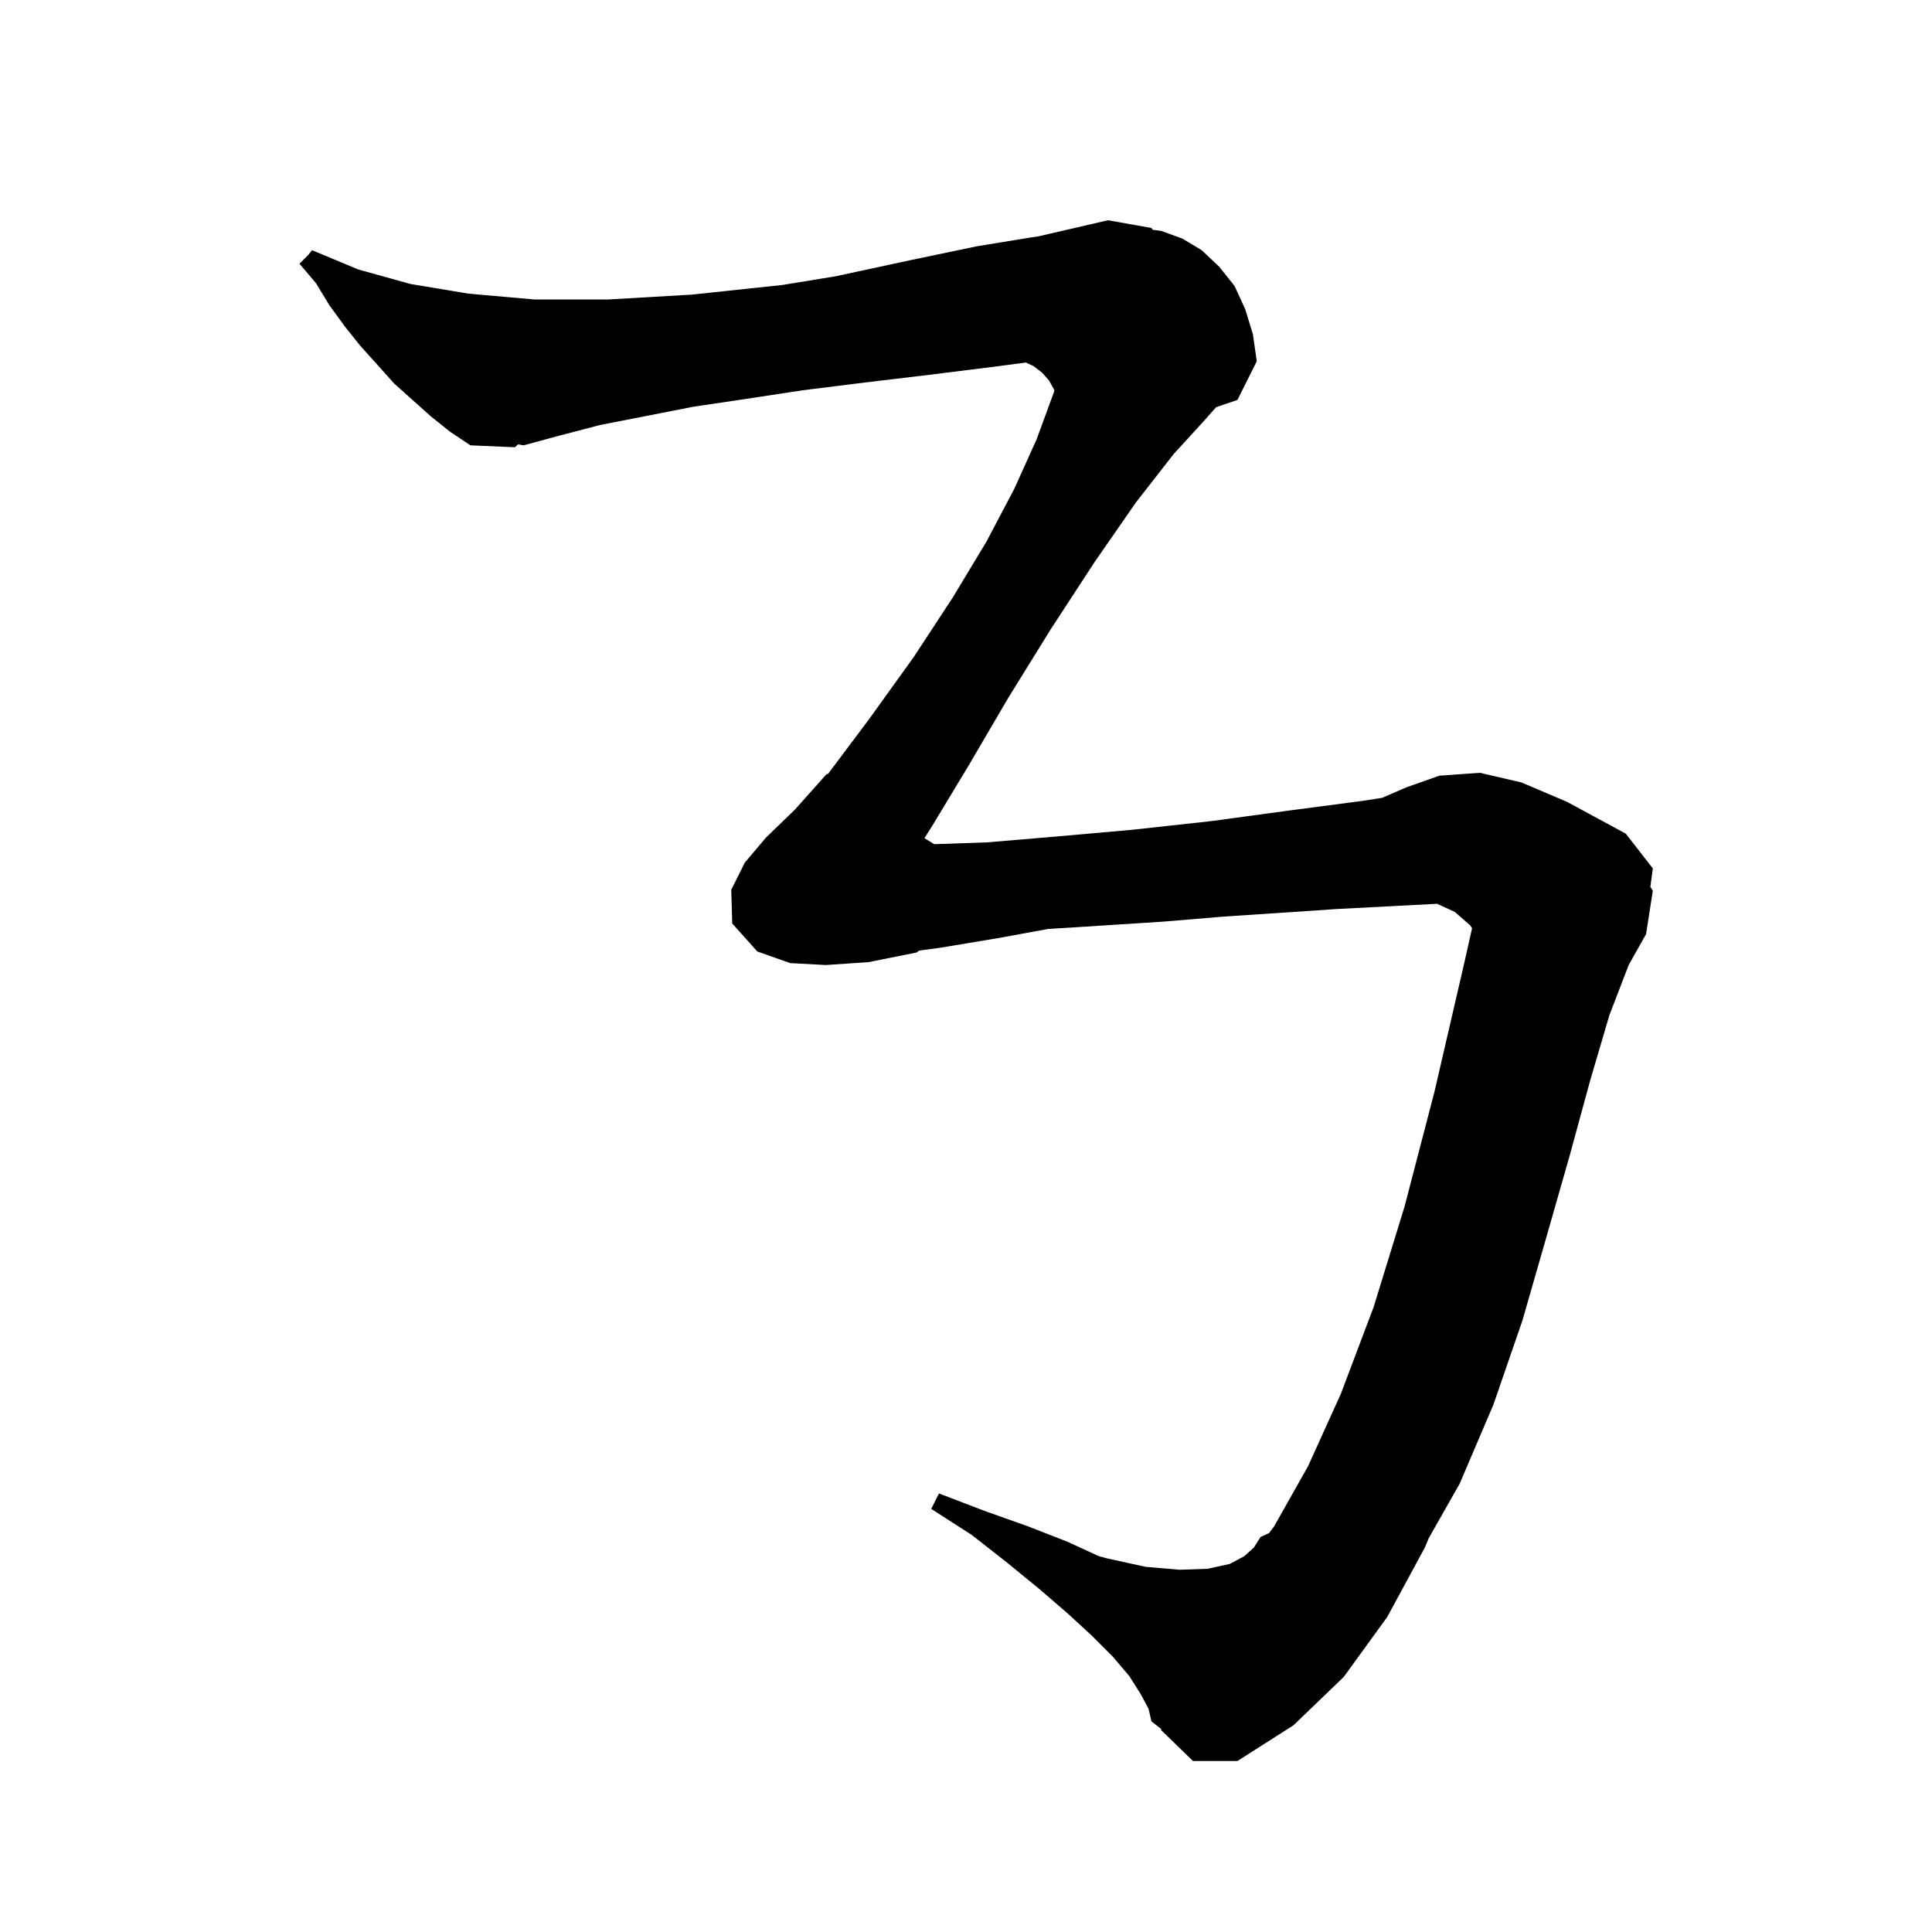 <svg xmlns="http://www.w3.org/2000/svg" xmlns:xlink="http://www.w3.org/1999/xlink" version="1.1" baseProfile="full" viewBox="0 0 200 200" width="200" height="200">
<g fill="black">
<path d="M 125.892 42.153 L 124.7 43.5 L 121.5 47.0 L 117.6 52.0 L 113.3 58.2 L 108.8 65.1 L 104.4 72.2 L 100.3 79.2 L 96.5 85.5 L 95.696 86.767 L 96.708 87.389 L 102.2 87.2 L 109.3 86.6 L 117.2 85.9 L 125.4 85.0 L 133.5 83.9 L 141.1 82.9 L 143.077 82.591 L 145.6 81.5 L 149.0 80.3 L 153.2 80.0 L 157.5 81.0 L 162.2 83.0 L 168.3 86.3 L 171.1 89.9 L 170.845 91.812 L 171.1 92.2 L 170.4 96.7 L 168.6 99.9 L 166.6 105.1 L 164.6 111.9 L 162.5 119.6 L 160.1 128.0 L 157.6 136.7 L 154.6 145.4 L 151.1 153.6 L 147.903 159.233 L 147.5 160.2 L 143.6 167.4 L 139.1 173.6 L 133.9 178.6 L 128.1 182.3 L 123.5 182.3 L 120.2 179.1 L 120.2 178.978 L 119.2 178.2 L 118.9 176.9 L 118.1 175.4 L 116.9 173.5 L 115.2 171.5 L 113.0 169.3 L 110.5 167.0 L 107.6 164.5 L 104.3 161.8 L 100.6 158.9 L 96.4 156.2 L 97.2 154.6 L 101.9 156.4 L 106.4 158.0 L 110.5 159.6 L 113.721 161.08 L 114.5 161.3 L 118.6 162.2 L 122.1 162.5 L 125.0 162.4 L 127.3 161.9 L 128.8 161.1 L 129.8 160.2 L 130.5 159.1 L 131.376 158.704 L 131.9 158.0 L 135.4 151.8 L 138.8 144.3 L 142.2 135.3 L 145.4 124.9 L 148.5 113.0 L 151.6 99.6 L 152.387 96.09 L 152.2 95.8 L 150.6 94.4 L 148.767 93.56 L 144.2 93.8 L 138.4 94.1 L 132.5 94.5 L 126.5 94.9 L 120.5 95.4 L 114.3 95.8 L 108.483 96.169 L 103.4 97.1 L 97.4 98.1 L 95.235 98.395 L 95.081 98.445 L 94.9 98.6 L 89.9 99.6 L 85.5 99.9 L 81.8 99.7 L 78.4 98.5 L 75.8 95.6 L 75.7 92.1 L 77.1 89.3 L 79.3 86.7 L 82.3 83.8 L 85.6 80.1 L 85.674 80.168 L 90.0 74.4 L 94.6 68.0 L 98.6 61.9 L 102.1 56.1 L 105.0 50.6 L 107.3 45.5 L 109.1 40.6 L 109.149 40.399 L 109.1 40.3 L 108.6 39.4 L 107.9 38.6 L 107.0 37.9 L 106.201 37.531 L 103.4 37.9 L 96.2 38.8 L 89.5 39.6 L 83.1 40.4 L 77.2 41.3 L 71.8 42.1 L 66.7 43.1 L 62.1 44.0 L 57.9 45.1 L 54.2 46.1 L 53.63 45.999 L 53.3 46.3 L 48.7 46.1 L 46.6 44.7 L 44.6 43.1 L 40.8 39.7 L 39.1 37.8 L 37.3 35.8 L 35.7 33.8 L 34.1 31.6 L 32.7 29.3 L 31.0 27.3 L 31.933 26.367 L 32.3 25.9 L 37.1 27.9 L 42.5 29.4 L 48.5 30.4 L 55.3 31.0 L 63.0 31.0 L 71.6 30.5 L 81.0 29.5 L 86.487 28.603 L 86.5 28.6 L 94.4 26.9 L 101.1 25.5 L 106.6 24.6 L 107.539 24.457 L 114.7 22.8 L 119.2 23.6 L 119.337 23.787 L 120.2 23.9 L 122.4 24.7 L 124.4 25.9 L 126.2 27.6 L 127.8 29.6 L 128.9 32.0 L 129.7 34.6 L 130.1 37.4 L 128.1 41.4 Z " />
</g>
</svg>
